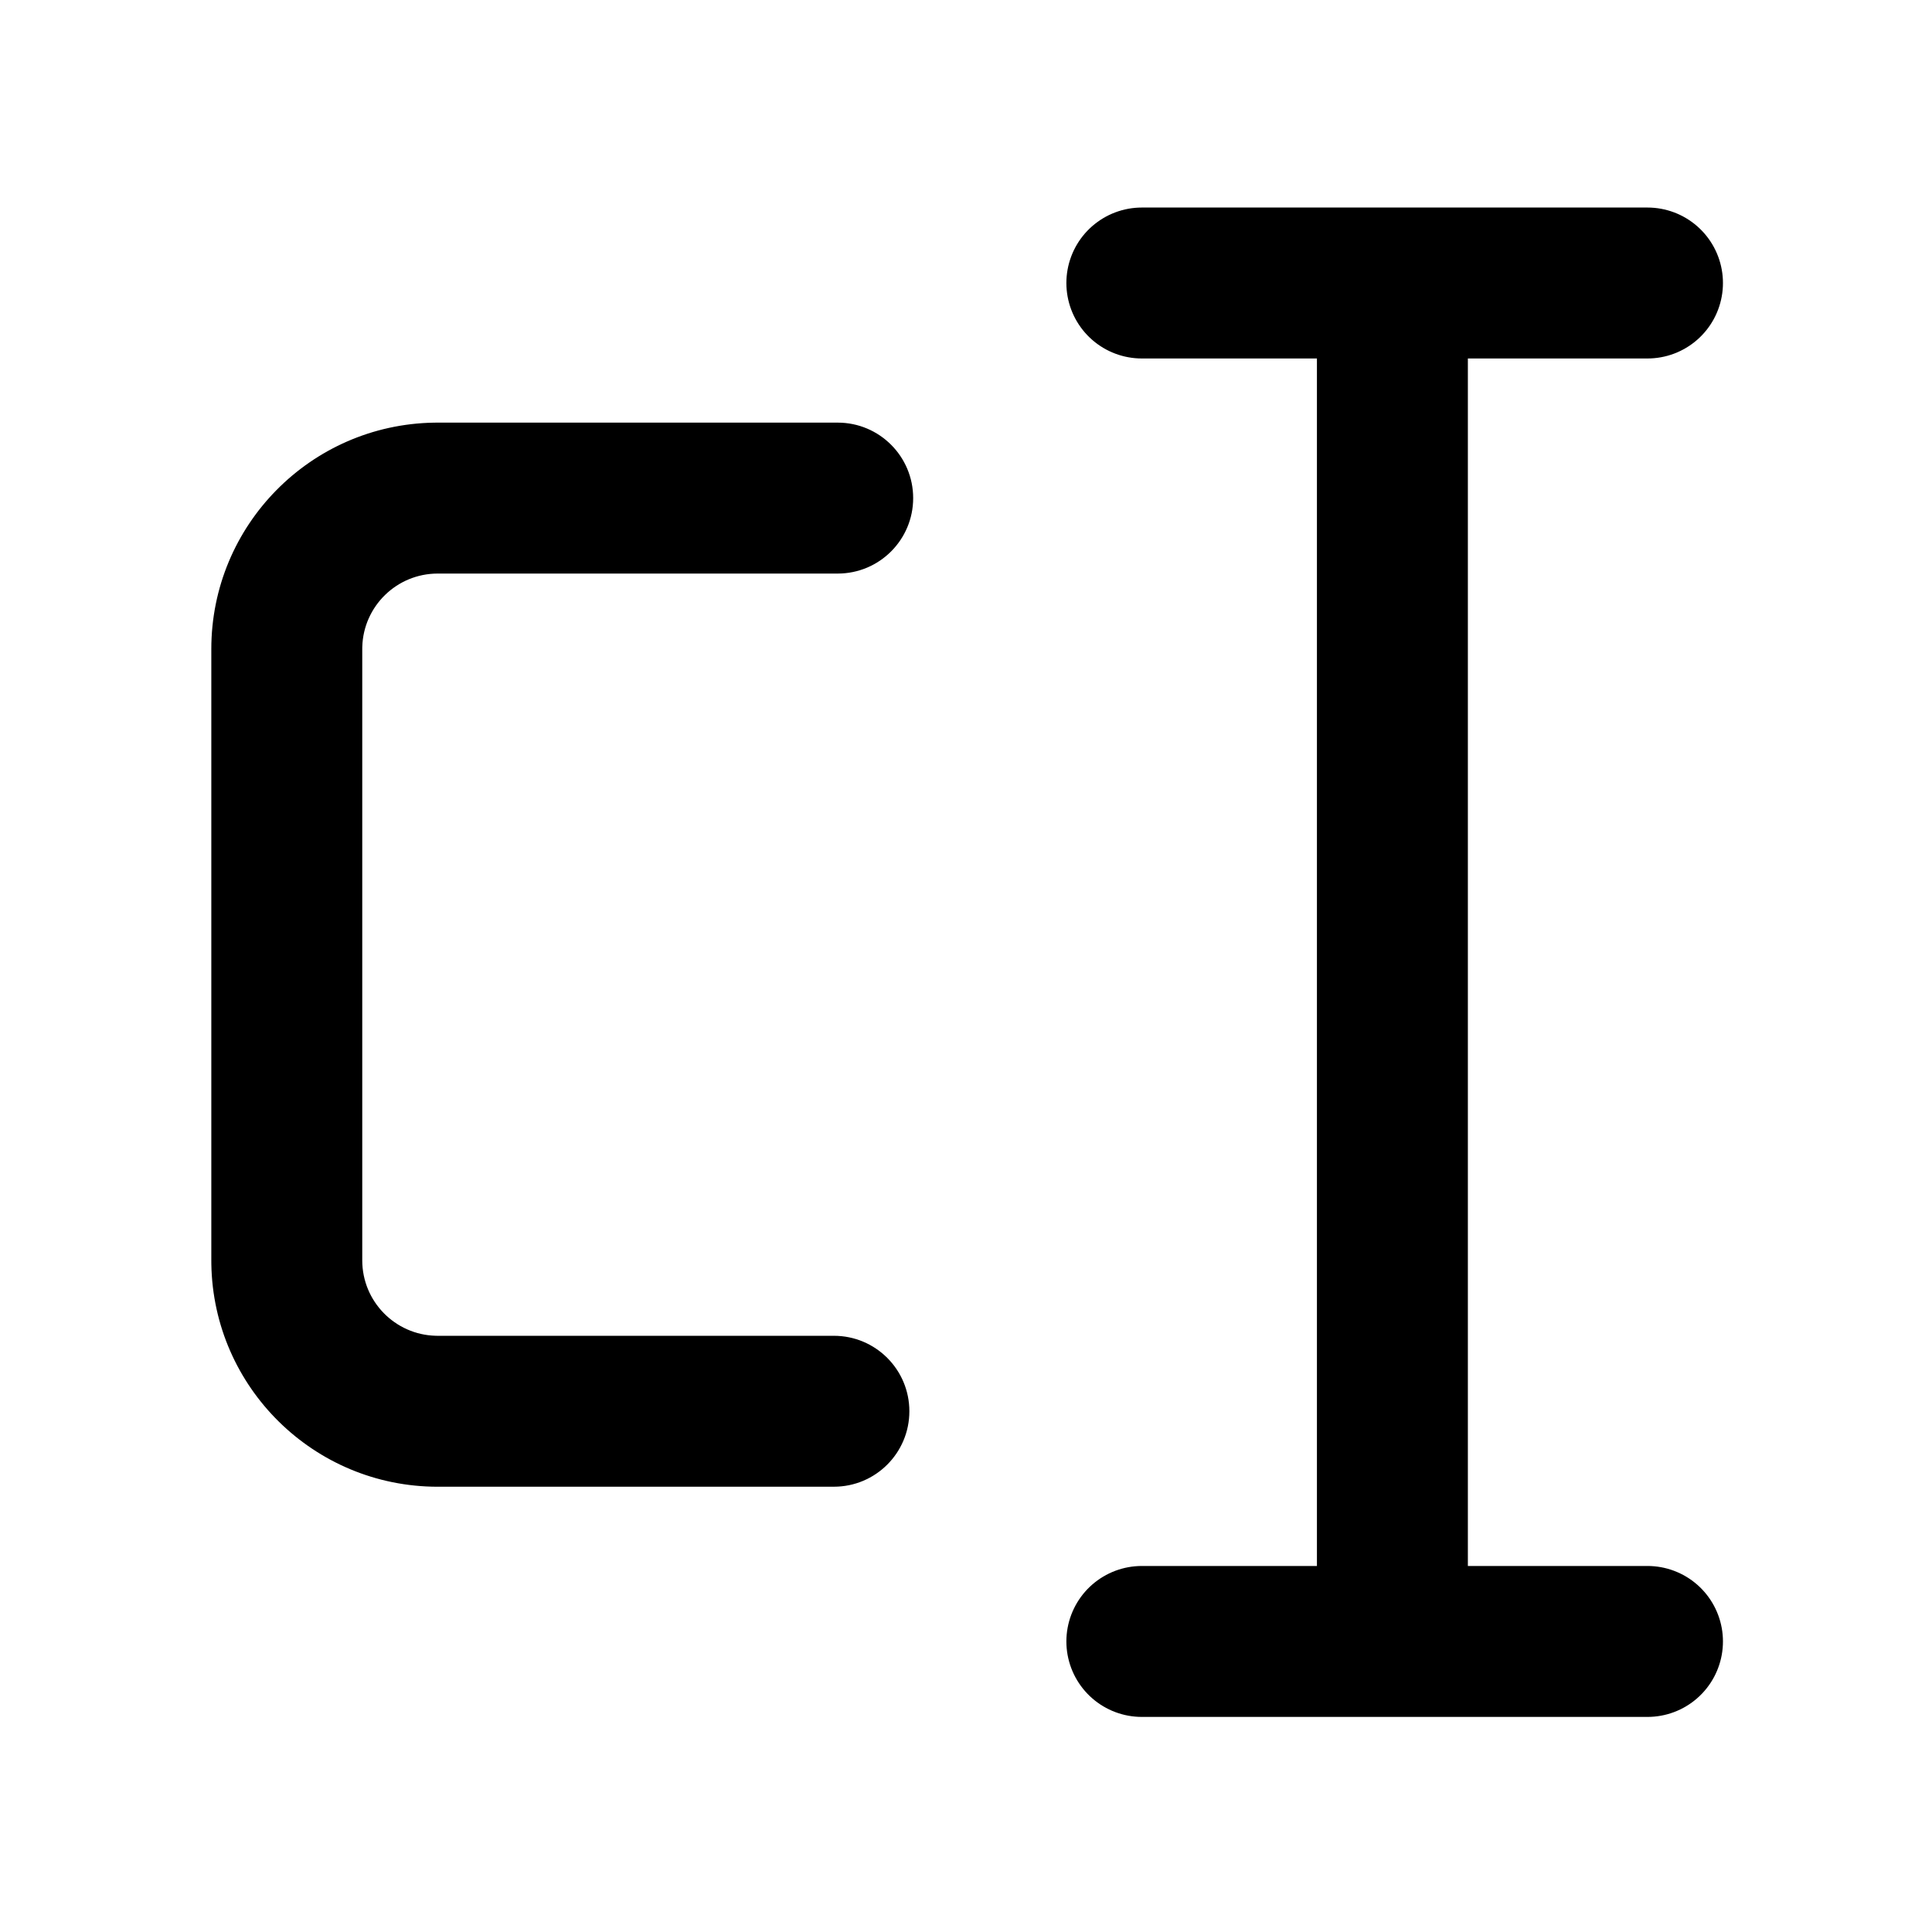 <svg width="1em" height="1em" viewBox="0 0 256 256" xmlns="http://www.w3.org/2000/svg" class="larkui-icon larkui-icon-rename icon-svg index-module_size_wVASz" data-name="Rename" style="width: 16px; min-width: 16px; height: 16px;"><g fill="none" fill-rule="evenodd"><path d="M0 0h256v256H0z"></path><path d="M121 66c0 5.523-4.477 10-10 10H58c-5.43 0-9.848 4.327-9.996 9.72L48 86v81c0 5.43 4.327 9.848 9.72 9.996L58 177h52.498c5.522 0 9.998 4.476 9.998 9.998 0 5.522-4.476 9.998-9.998 9.999L58 197c-16.403 0-29.731-13.164-29.996-29.504L28 167V86c0-16.403 13.164-29.731 29.504-29.996L58 56h53c5.523 0 10 4.477 10 10Z" fill="currentColor" fill-rule="nonzero"></path><path stroke="currentColor" stroke-width="20" stroke-linecap="round" d="M184.5 47.3v163M218.3 37.5h-67M218.3 217.5h-67"></path></g></svg>